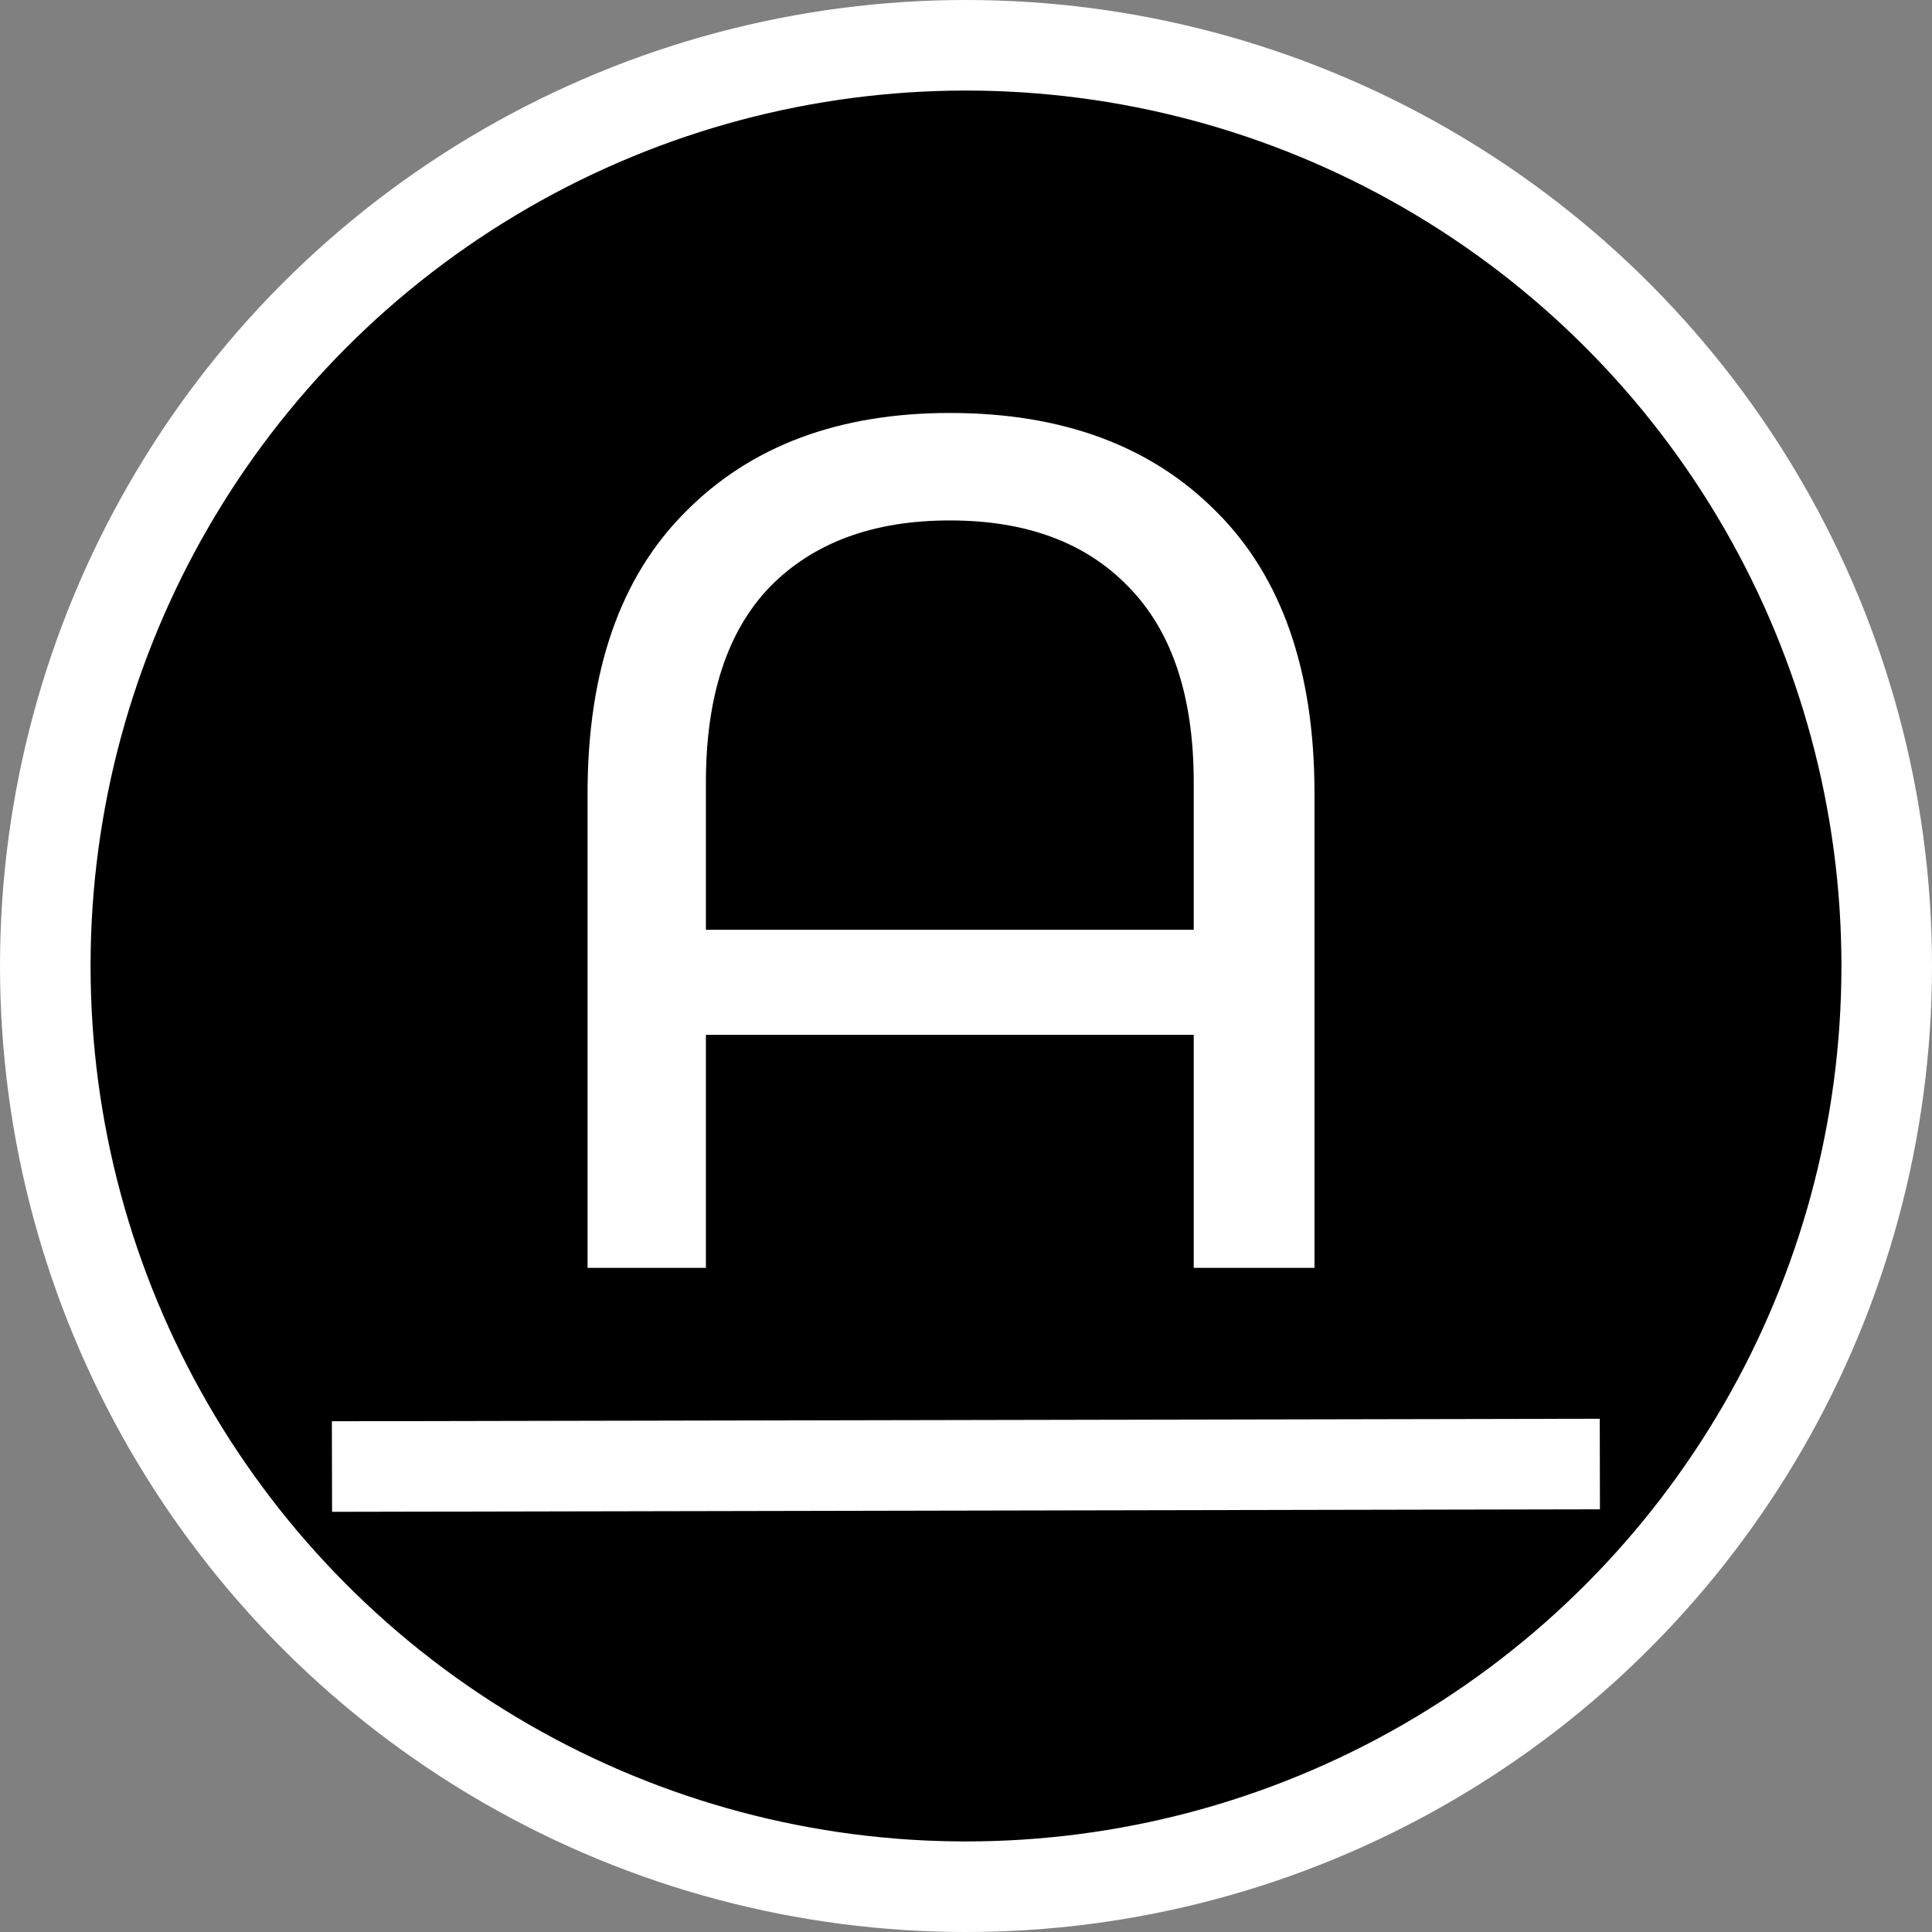 <svg width="64" height="64" viewBox="0 0 64 64" fill="none" xmlns="http://www.w3.org/2000/svg">
<rect x="0" y="0" width="64" height="64" fill="#808080" stroke="none"/>
<circle cx="32" cy="32" r="30.5" fill="black" stroke="white" stroke-width="3"/>
<path d="M10.997 48.581L52.997 48.498" stroke="white" stroke-width="3"/>
<path d="M31.464 13.68C35.197 13.68 38.144 14.773 40.304 16.96C42.464 19.12 43.544 22.227 43.544 26.28V42H39.544V34.28H23.384V42H19.464V26.28C19.464 22.227 20.544 19.12 22.704 16.96C24.864 14.773 27.784 13.68 31.464 13.68ZM39.544 30.8V25.92C39.544 23.067 38.824 20.907 37.384 19.44C35.971 17.973 33.997 17.24 31.464 17.24C28.931 17.24 26.944 17.973 25.504 19.44C24.091 20.907 23.384 23.067 23.384 25.92V30.8H39.544Z" fill="white"/>
</svg>
